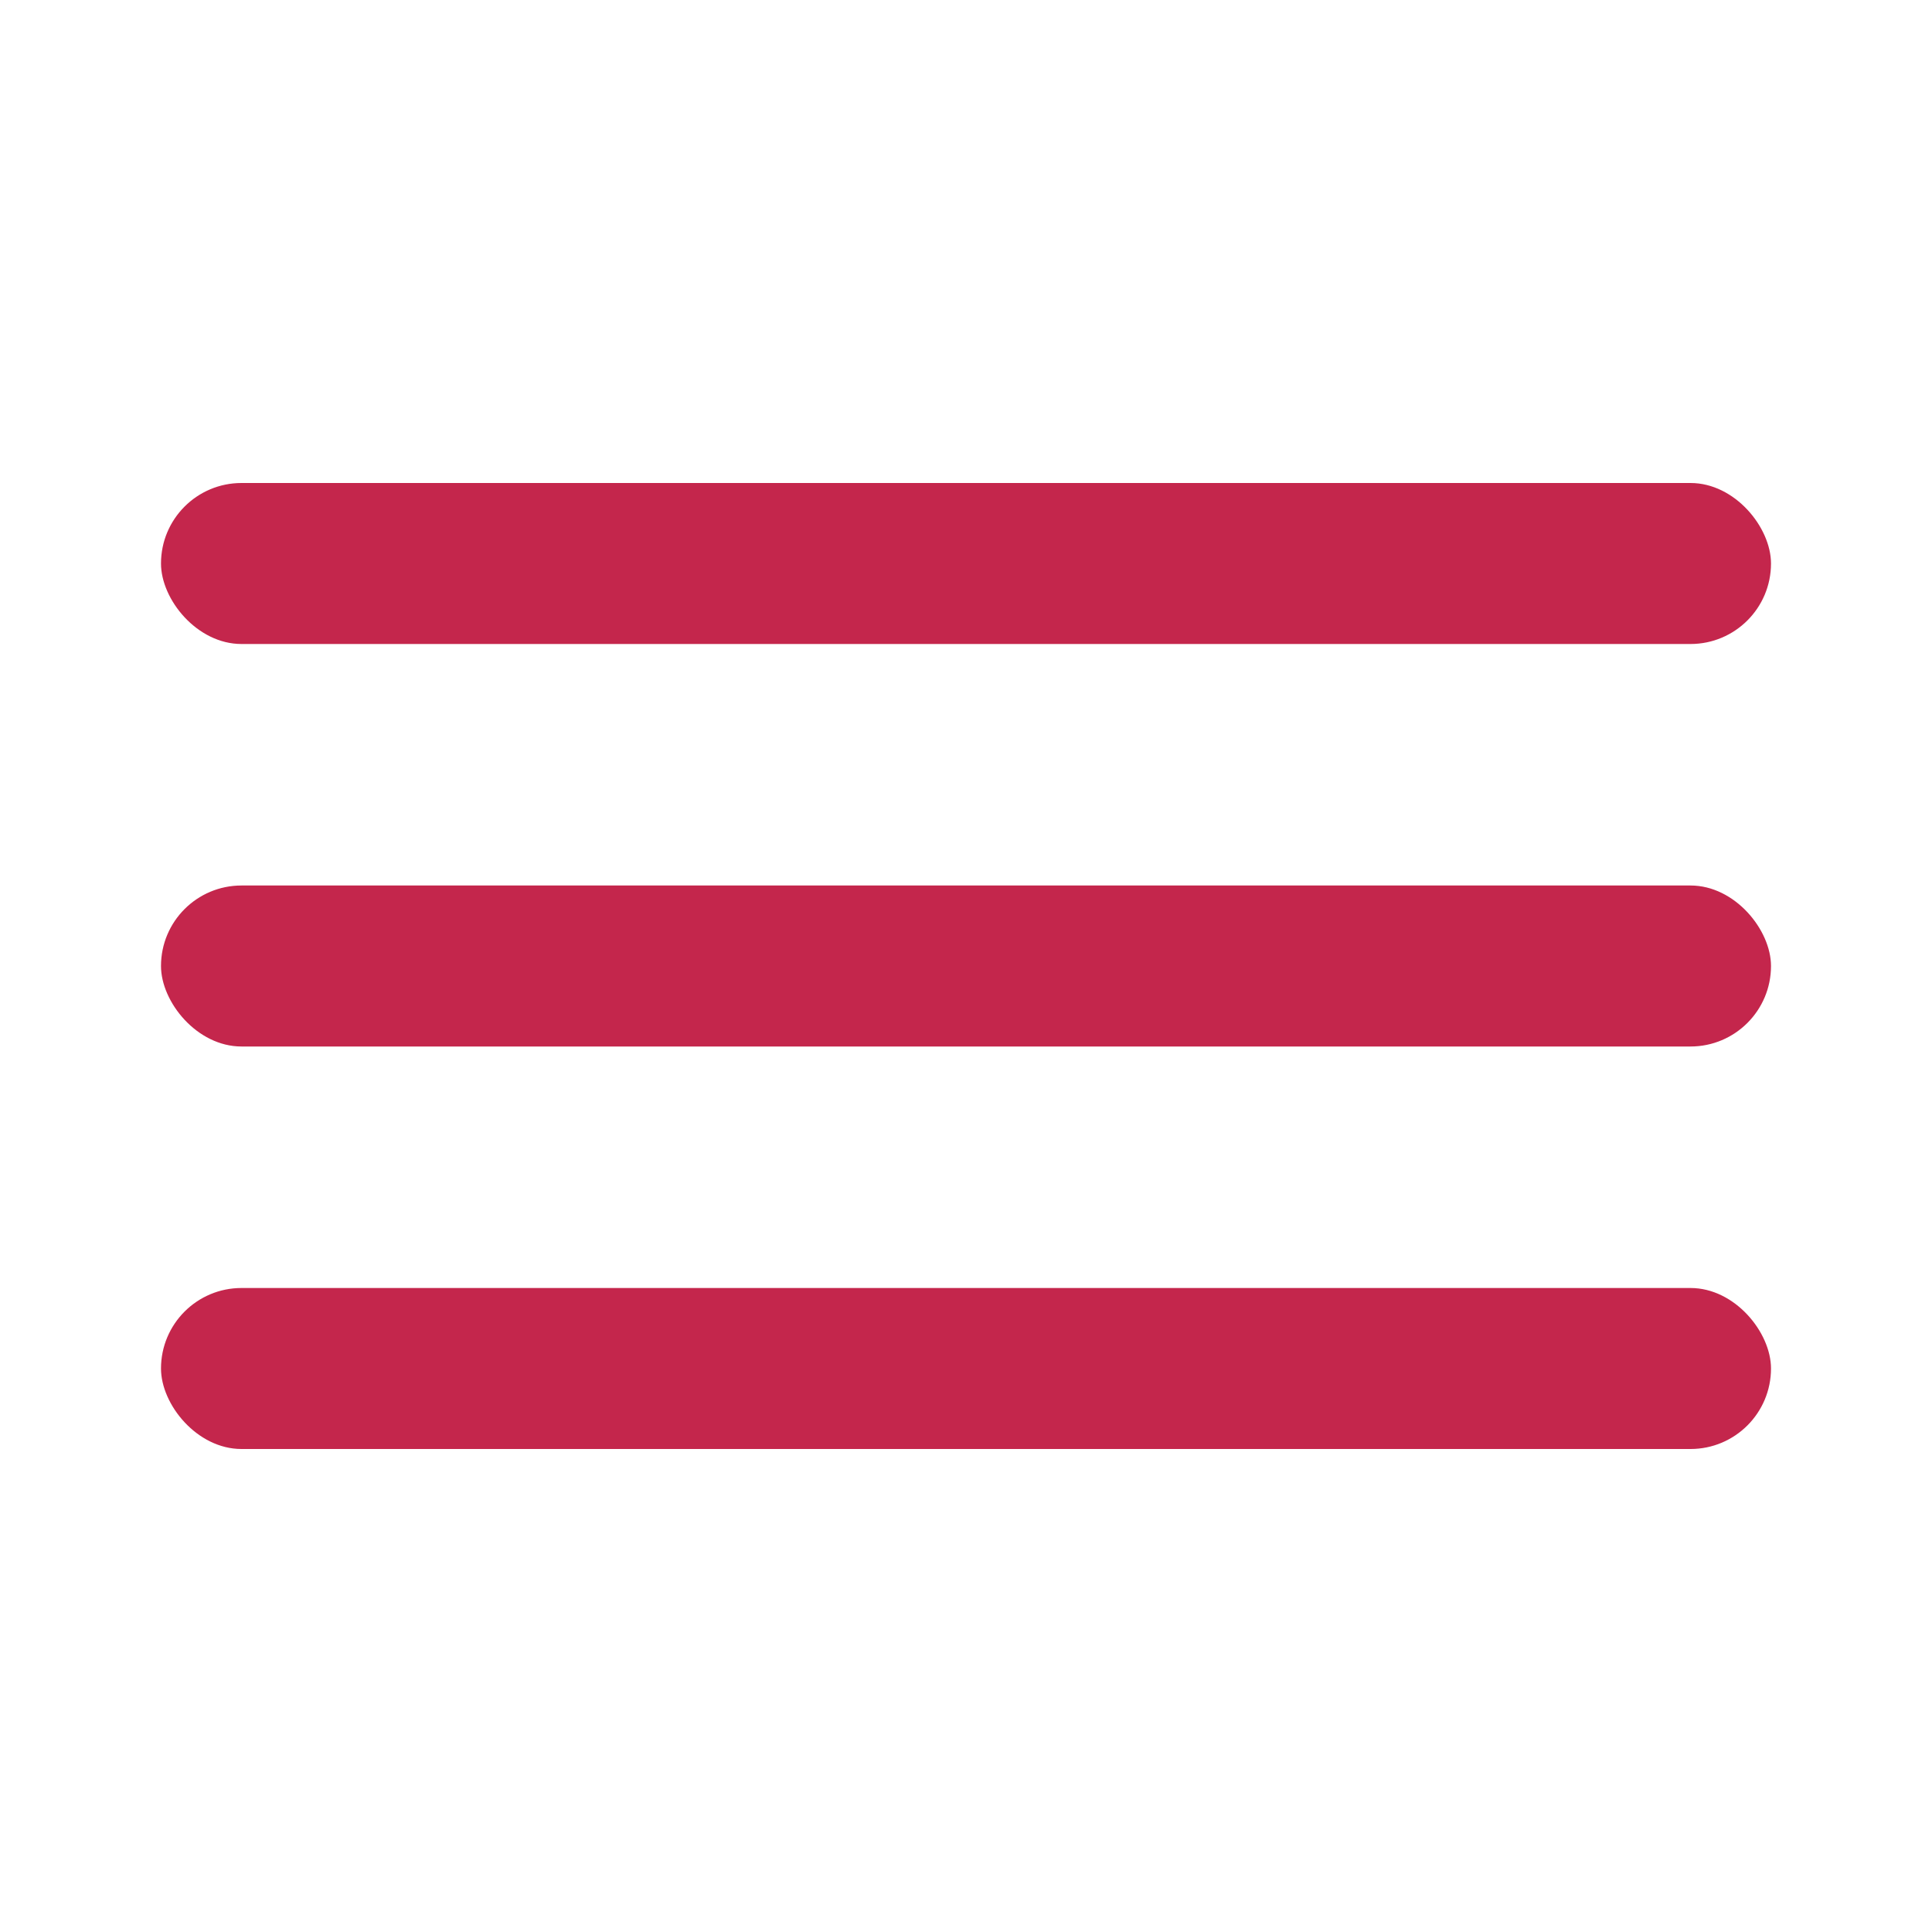 <svg width="24" height="24" viewBox="0 0 24 24" fill="none" xmlns="http://www.w3.org/2000/svg">
<rect x="2" y="6" width="20" height="2" rx="1" fill="#C4264C"/>
<rect x="2" y="11" width="20" height="2" rx="1" fill="#C4264C"/>
<rect x="2" y="16" width="20" height="2" rx="1" fill="#C4264C"/>
</svg>
